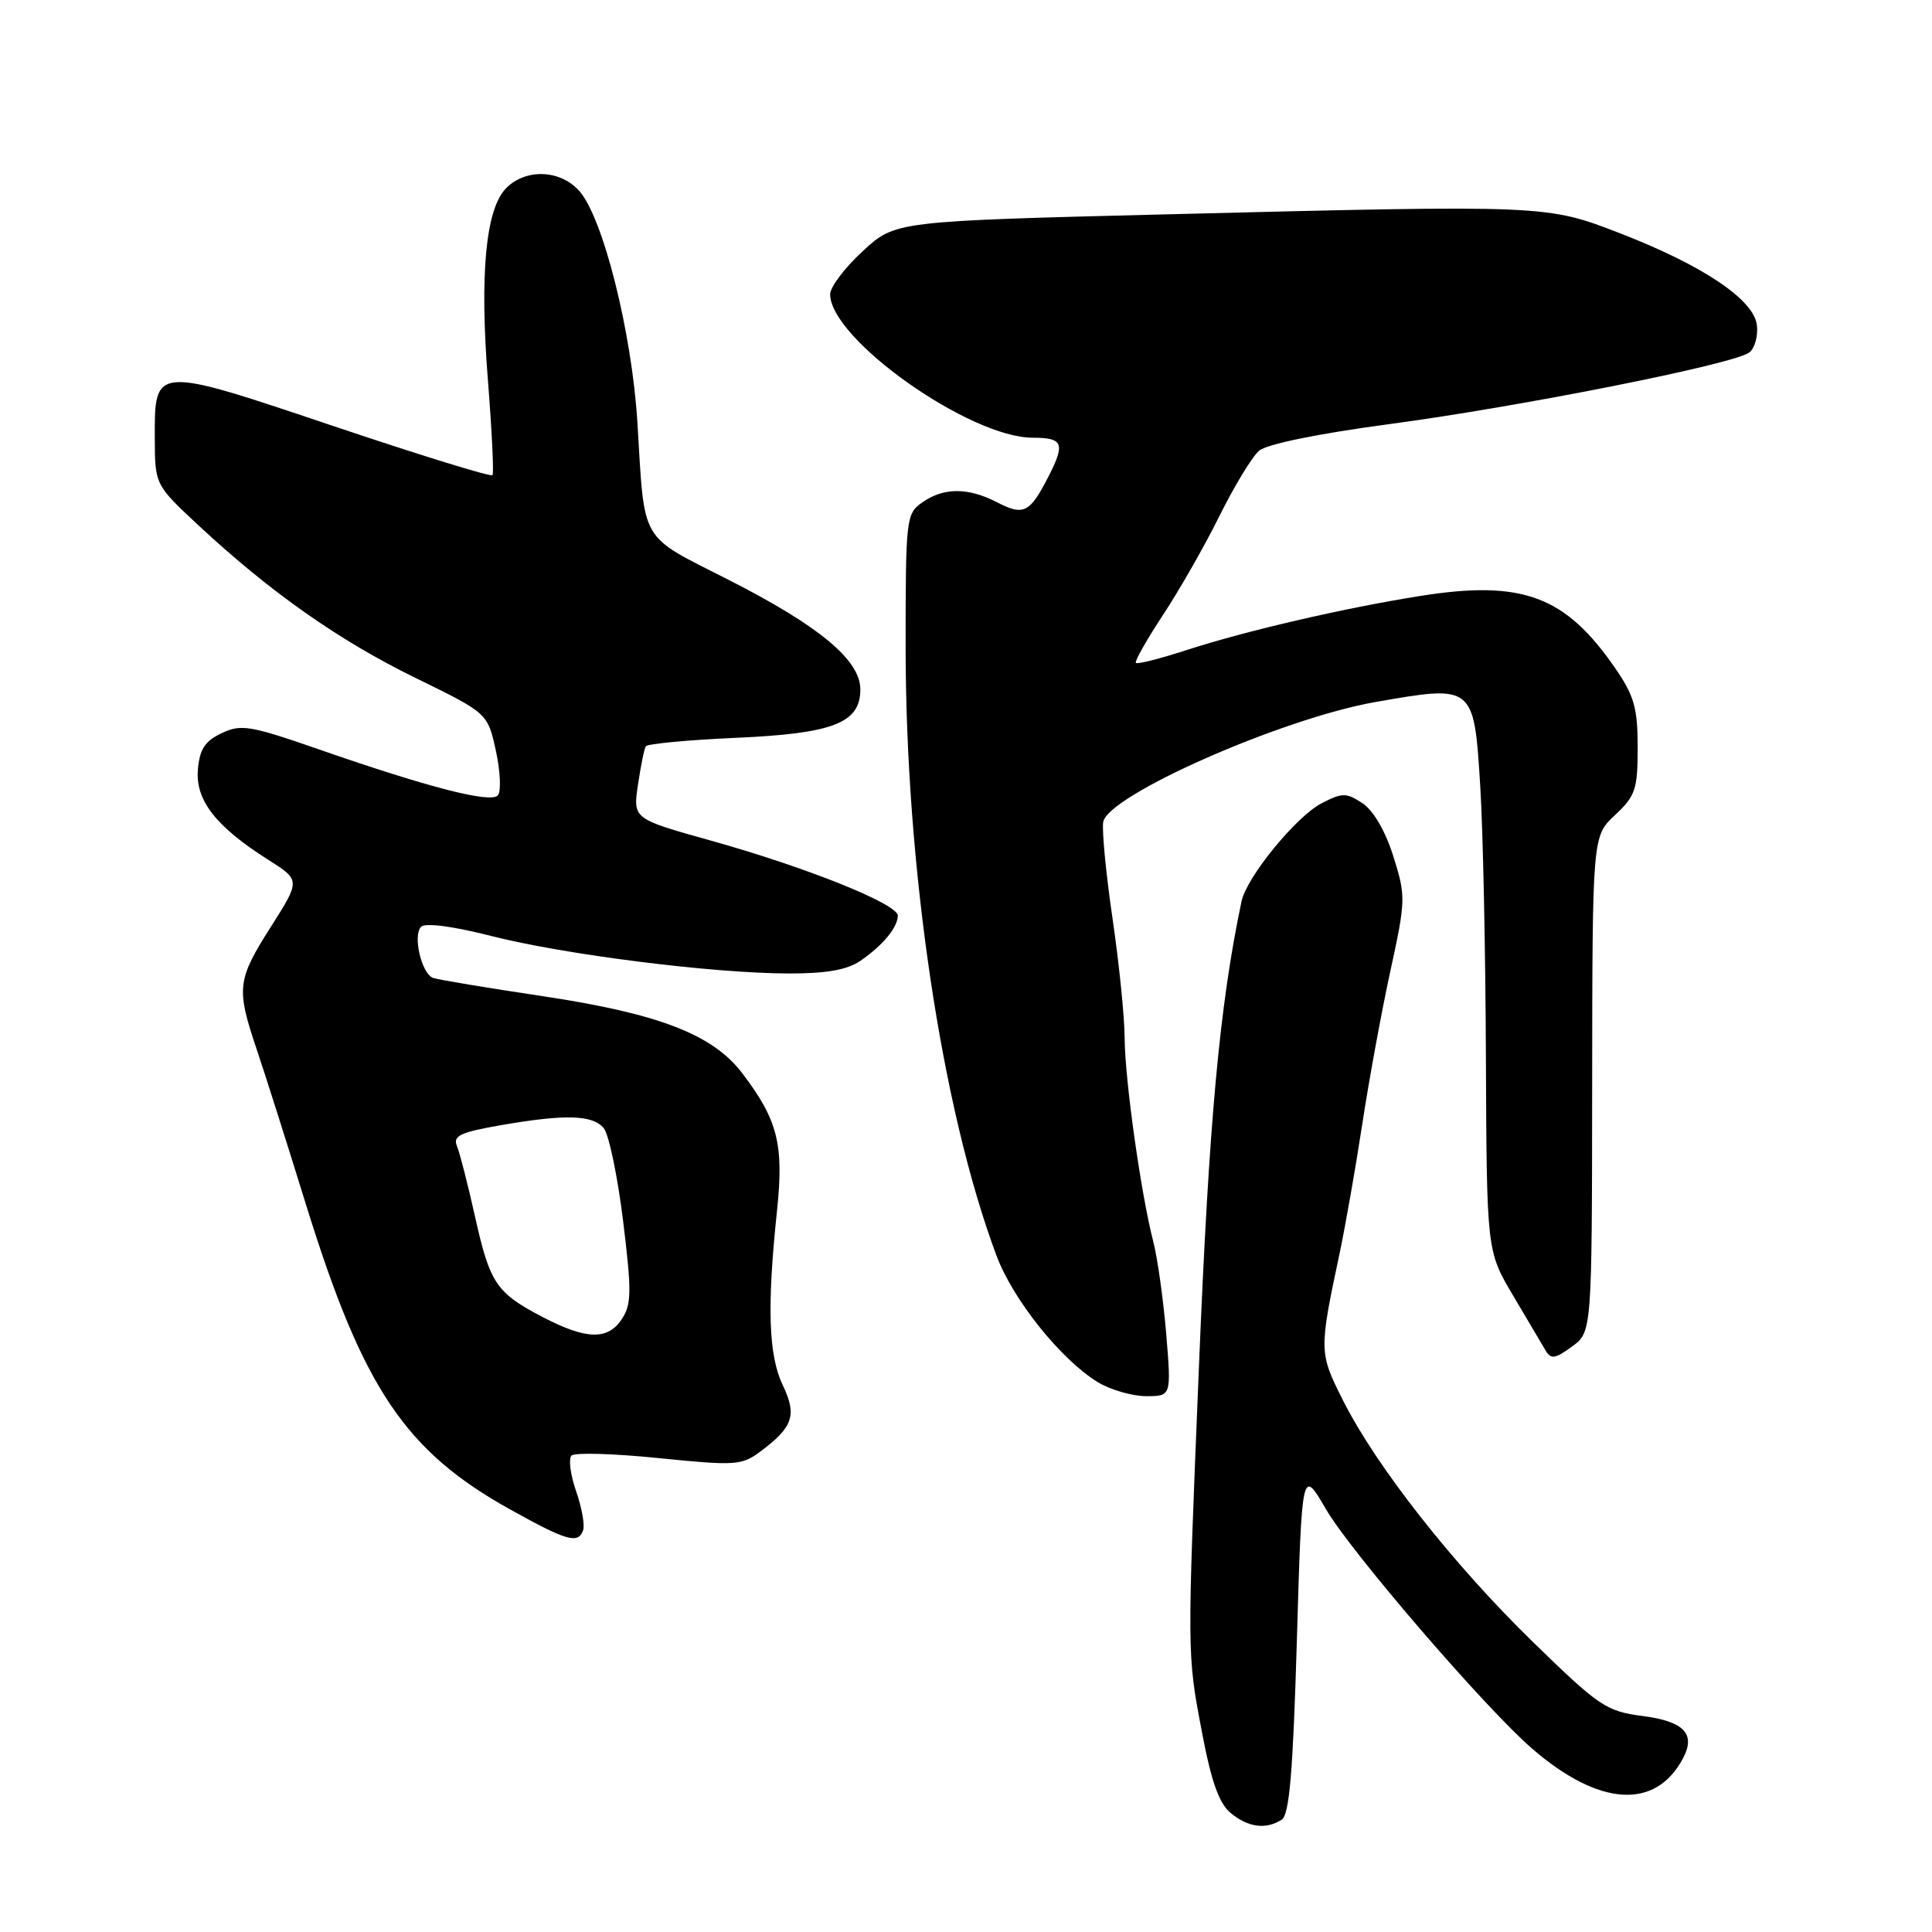 <?xml version="1.0" encoding="UTF-8" standalone="no"?>
<!DOCTYPE svg PUBLIC "-//W3C//DTD SVG 1.1//EN" "http://www.w3.org/Graphics/SVG/1.1/DTD/svg11.dtd" >
<svg xmlns="http://www.w3.org/2000/svg" xmlns:xlink="http://www.w3.org/1999/xlink" version="1.1" viewBox="0 0 256 256">
 <g >
 <path fill="currentColor"
d=" M 169.83 241.12 C 170.85 240.48 171.33 234.80 171.84 217.39 C 172.51 194.50 172.51 194.50 175.71 200.00 C 179.02 205.67 196.80 226.33 203.00 231.69 C 211.86 239.36 219.33 239.86 222.99 233.02 C 224.74 229.76 223.16 228.09 217.65 227.38 C 212.83 226.75 211.90 226.12 203.15 217.60 C 192.56 207.29 182.37 194.33 177.96 185.57 C 174.76 179.21 174.76 179.00 177.52 166.00 C 178.27 162.43 179.62 154.78 180.50 149.00 C 181.38 143.22 183.05 134.10 184.22 128.72 C 186.28 119.25 186.29 118.76 184.62 113.45 C 183.56 110.09 181.97 107.37 180.52 106.42 C 178.38 105.02 177.86 105.02 175.12 106.44 C 171.75 108.18 165.19 116.21 164.51 119.43 C 161.60 133.23 160.20 148.45 158.87 181.00 C 157.29 219.50 157.28 219.03 159.26 229.50 C 160.51 236.10 161.53 238.97 163.09 240.25 C 165.40 242.15 167.74 242.45 169.83 241.12 Z  M 77.27 202.75 C 77.51 202.06 77.08 199.73 76.33 197.57 C 75.58 195.41 75.31 193.30 75.73 192.87 C 76.15 192.45 81.36 192.60 87.31 193.21 C 97.43 194.23 98.28 194.18 100.73 192.35 C 105.10 189.09 105.63 187.54 103.71 183.52 C 101.83 179.57 101.62 173.15 102.95 160.50 C 103.89 151.65 103.07 148.40 98.33 142.18 C 94.42 137.06 87.27 134.31 71.93 132.00 C 64.54 130.90 58.00 129.80 57.38 129.58 C 55.85 129.01 54.67 123.93 55.80 122.80 C 56.35 122.25 60.02 122.73 65.04 124.01 C 74.76 126.49 94.47 128.98 104.53 128.99 C 109.53 129.00 112.27 128.51 114.03 127.30 C 116.99 125.25 118.92 122.92 118.97 121.34 C 119.01 119.80 106.94 114.95 94.18 111.38 C 83.87 108.50 83.87 108.50 84.53 104.00 C 84.90 101.53 85.36 99.23 85.57 98.89 C 85.78 98.56 91.12 98.05 97.44 97.77 C 110.41 97.20 114.00 95.81 114.00 91.35 C 114.00 87.47 108.56 82.94 96.54 76.83 C 84.62 70.77 85.45 72.21 84.46 56.00 C 83.73 44.01 79.87 28.69 76.71 25.25 C 74.17 22.47 69.68 22.32 67.08 24.92 C 64.36 27.64 63.53 36.32 64.66 50.50 C 65.18 57.10 65.45 62.71 65.26 62.96 C 65.06 63.22 55.67 60.32 44.37 56.52 C 20.38 48.44 20.49 48.43 20.51 57.99 C 20.53 64.24 20.53 64.24 26.32 69.63 C 35.83 78.48 44.93 84.88 55.06 89.83 C 64.62 94.50 64.62 94.50 65.71 99.50 C 66.31 102.25 66.42 104.90 65.96 105.40 C 64.96 106.45 56.81 104.35 42.35 99.33 C 33.12 96.12 31.94 95.92 29.35 97.16 C 27.14 98.21 26.44 99.29 26.22 102.01 C 25.89 106.05 28.62 109.54 35.55 113.93 C 39.81 116.63 39.81 116.63 35.91 122.78 C 31.42 129.83 31.29 130.95 33.97 138.91 C 35.06 142.13 38.02 151.46 40.55 159.63 C 48.10 183.98 53.66 192.27 67.67 200.05 C 75.16 204.21 76.62 204.62 77.27 202.75 Z  M 154.53 176.75 C 154.15 172.21 153.38 166.70 152.81 164.50 C 151.17 158.13 149.04 142.95 149.02 137.51 C 149.01 134.77 148.29 127.70 147.43 121.80 C 146.56 115.89 146.00 110.11 146.18 108.94 C 146.71 105.41 169.90 95.18 182.27 93.02 C 195.30 90.73 195.31 90.74 196.14 104.17 C 196.50 109.85 196.84 126.03 196.89 140.13 C 197.00 165.76 197.00 165.76 200.47 171.63 C 202.39 174.86 204.33 178.15 204.79 178.93 C 205.50 180.14 206.05 180.07 208.29 178.43 C 210.94 176.50 210.94 176.50 210.97 143.65 C 211.00 110.80 211.00 110.80 214.00 108.00 C 216.71 105.47 217.00 104.59 217.00 99.03 C 217.00 93.82 216.54 92.19 214.03 88.55 C 207.42 78.94 201.70 76.82 188.17 78.97 C 178.09 80.57 165.04 83.60 157.19 86.15 C 153.71 87.28 150.71 88.04 150.51 87.84 C 150.31 87.65 151.93 84.79 154.10 81.49 C 156.27 78.20 159.65 72.28 161.60 68.34 C 163.56 64.39 165.91 60.52 166.83 59.73 C 167.84 58.85 174.62 57.47 184.00 56.21 C 201.55 53.87 229.84 48.24 231.80 46.70 C 232.52 46.13 232.97 44.51 232.80 43.09 C 232.41 39.71 225.66 35.18 214.74 30.94 C 204.90 27.13 205.05 27.14 154.57 28.40 C 118.63 29.30 118.63 29.30 114.32 33.28 C 111.94 35.46 110.00 38.04 110.00 38.99 C 110.00 44.92 128.48 58.00 136.85 58.00 C 140.85 58.00 141.17 58.75 138.97 63.06 C 136.45 67.99 135.66 68.39 132.08 66.54 C 128.28 64.58 125.04 64.58 122.22 66.56 C 120.07 68.06 120.00 68.66 120.00 85.69 C 120.00 114.98 124.77 146.96 132.05 166.40 C 134.23 172.23 140.59 180.17 145.46 183.14 C 147.13 184.16 150.01 184.99 151.85 185.00 C 155.21 185.00 155.21 185.00 154.53 176.75 Z  M 71.93 174.53 C 65.75 171.30 64.92 170.08 62.94 161.19 C 62.00 156.96 60.92 152.76 60.55 151.86 C 59.99 150.51 60.96 150.04 66.27 149.11 C 74.89 147.61 78.52 147.71 80.00 149.49 C 80.68 150.32 81.83 155.83 82.56 161.74 C 83.70 171.05 83.69 172.80 82.42 174.75 C 80.56 177.60 77.72 177.54 71.93 174.53 Z "/>
</g>
</svg>